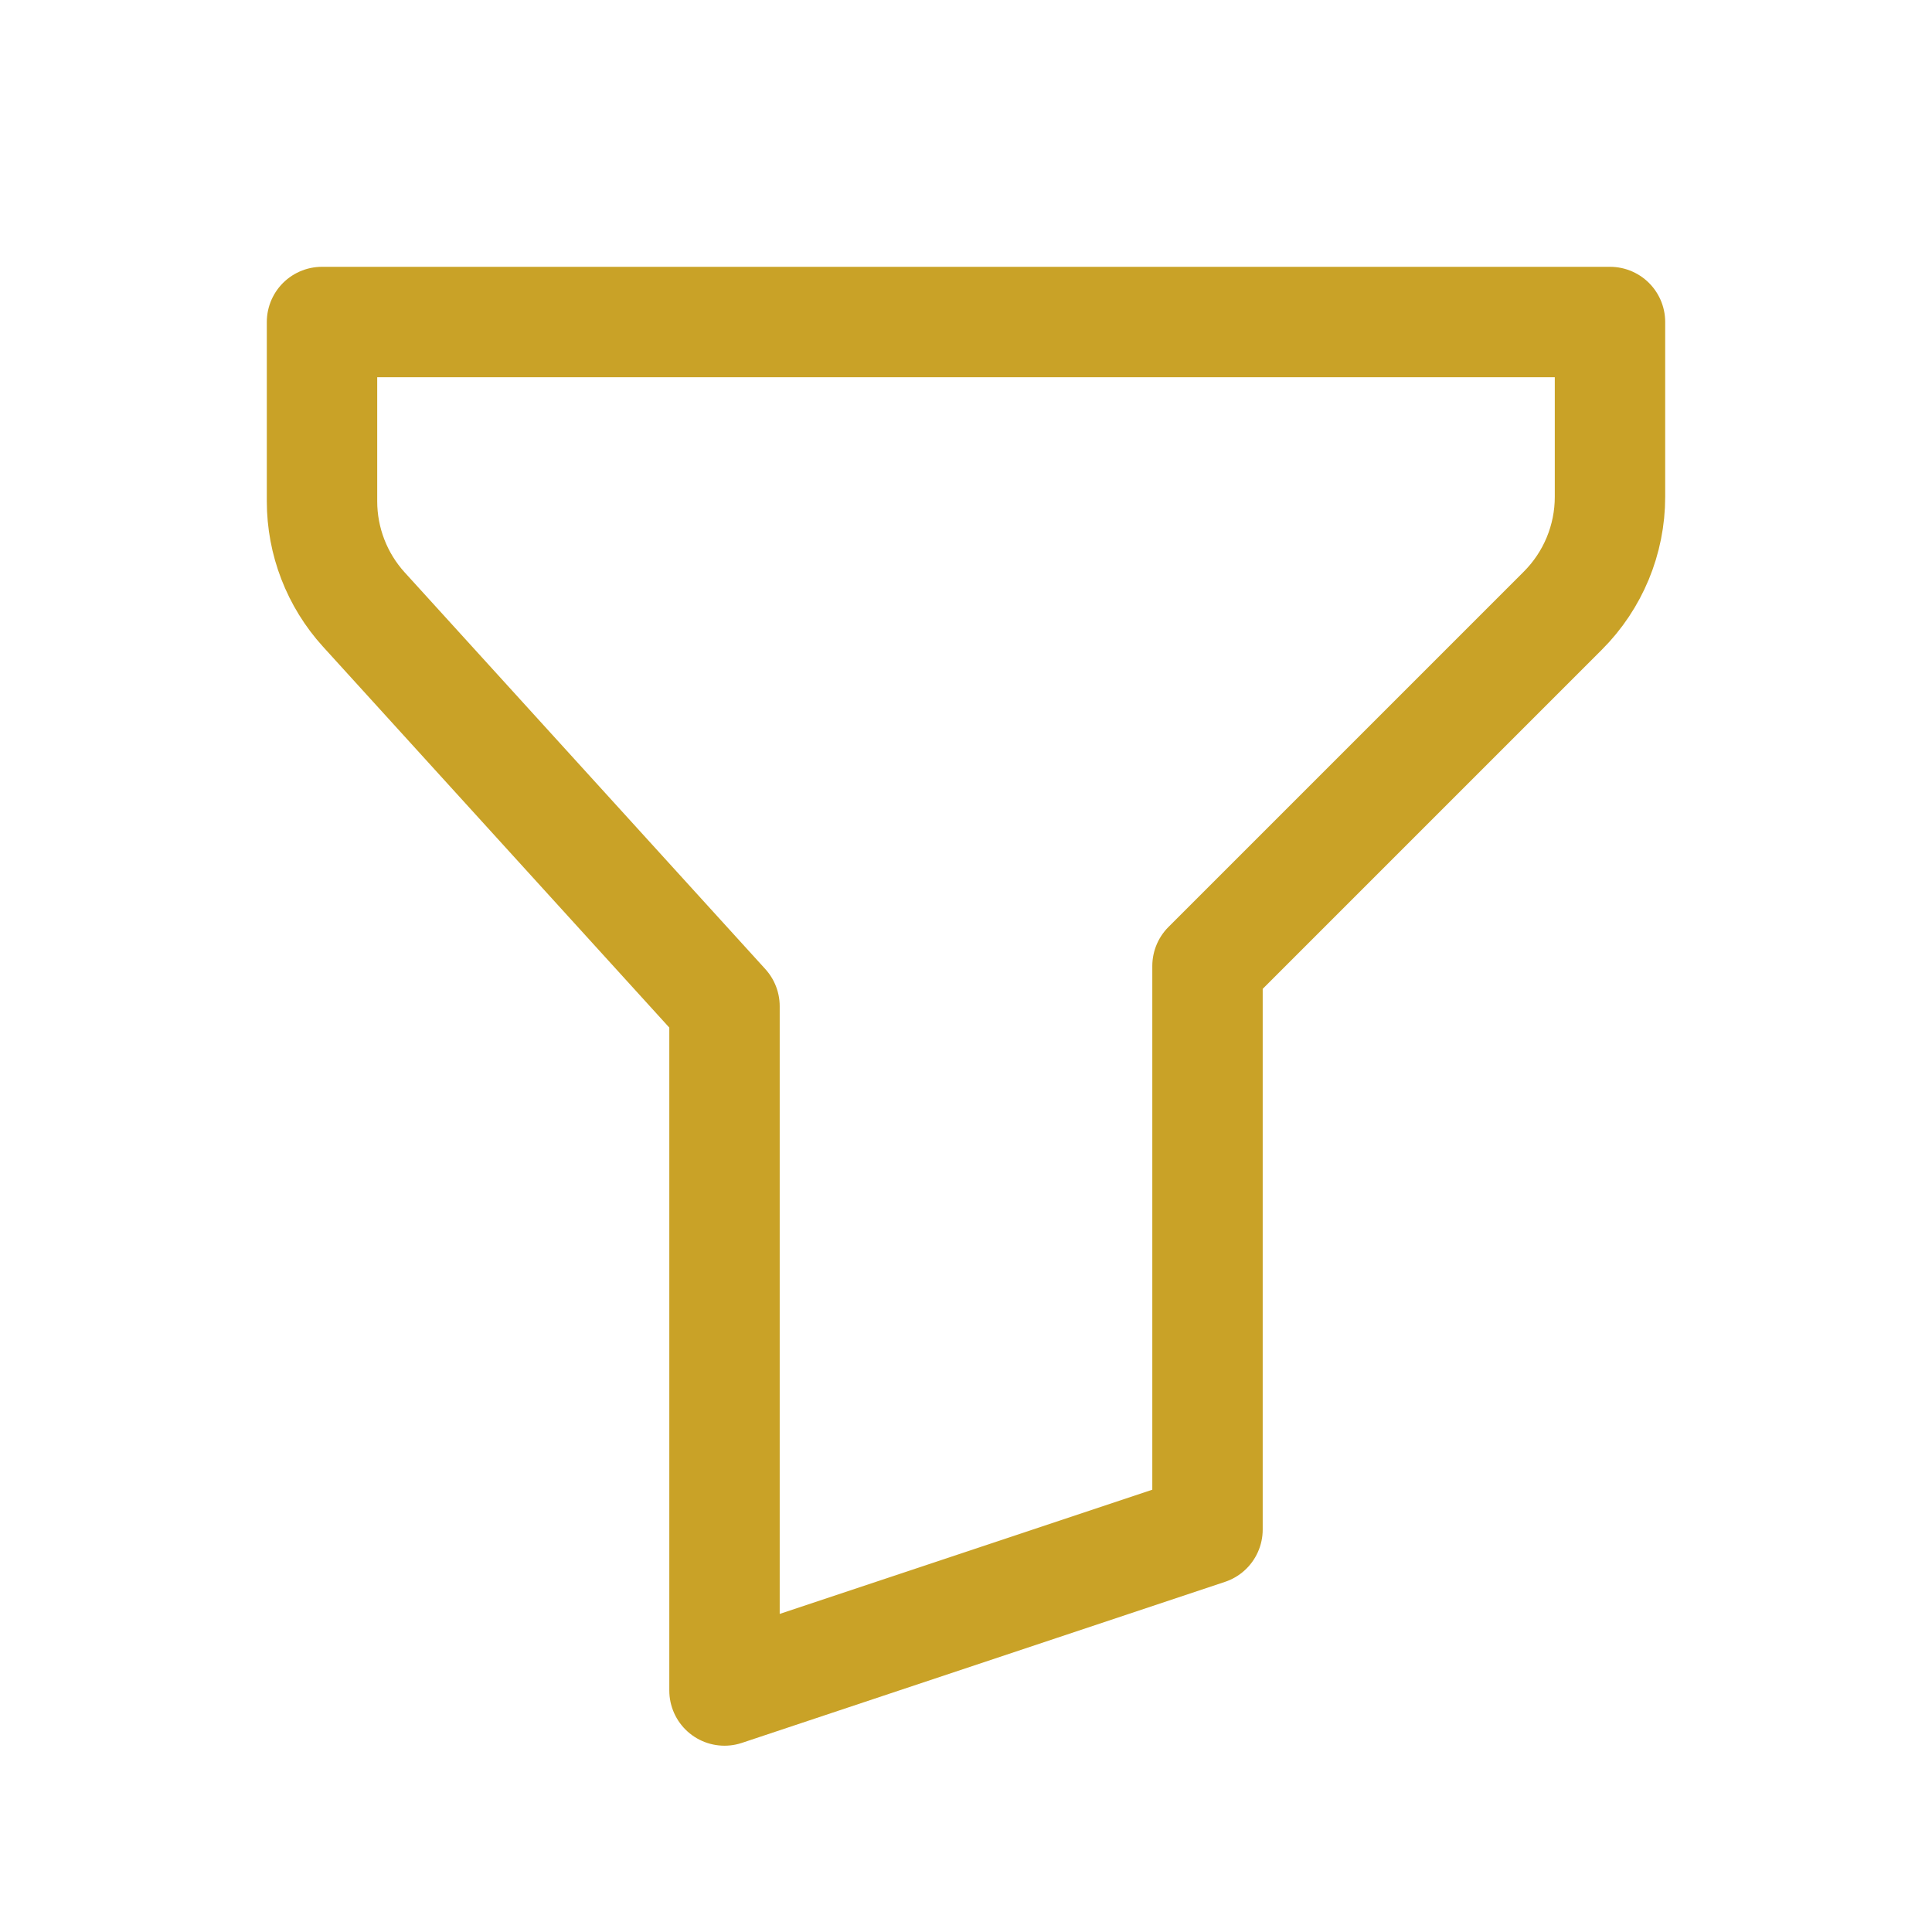 <svg width="70" height="70" viewBox="0 0 70 70" fill="none" xmlns="http://www.w3.org/2000/svg">
<path d="M11.667 11.667H58.333V18.002C58.333 19.549 57.718 21.032 56.624 22.126L43.75 35V55.417L26.25 61.25V36.458L13.183 22.085C12.208 21.012 11.667 19.613 11.667 18.162V11.667Z" stroke="#C9A227" stroke-width="4" stroke-linecap="round" stroke-linejoin="round"/>
</svg>
